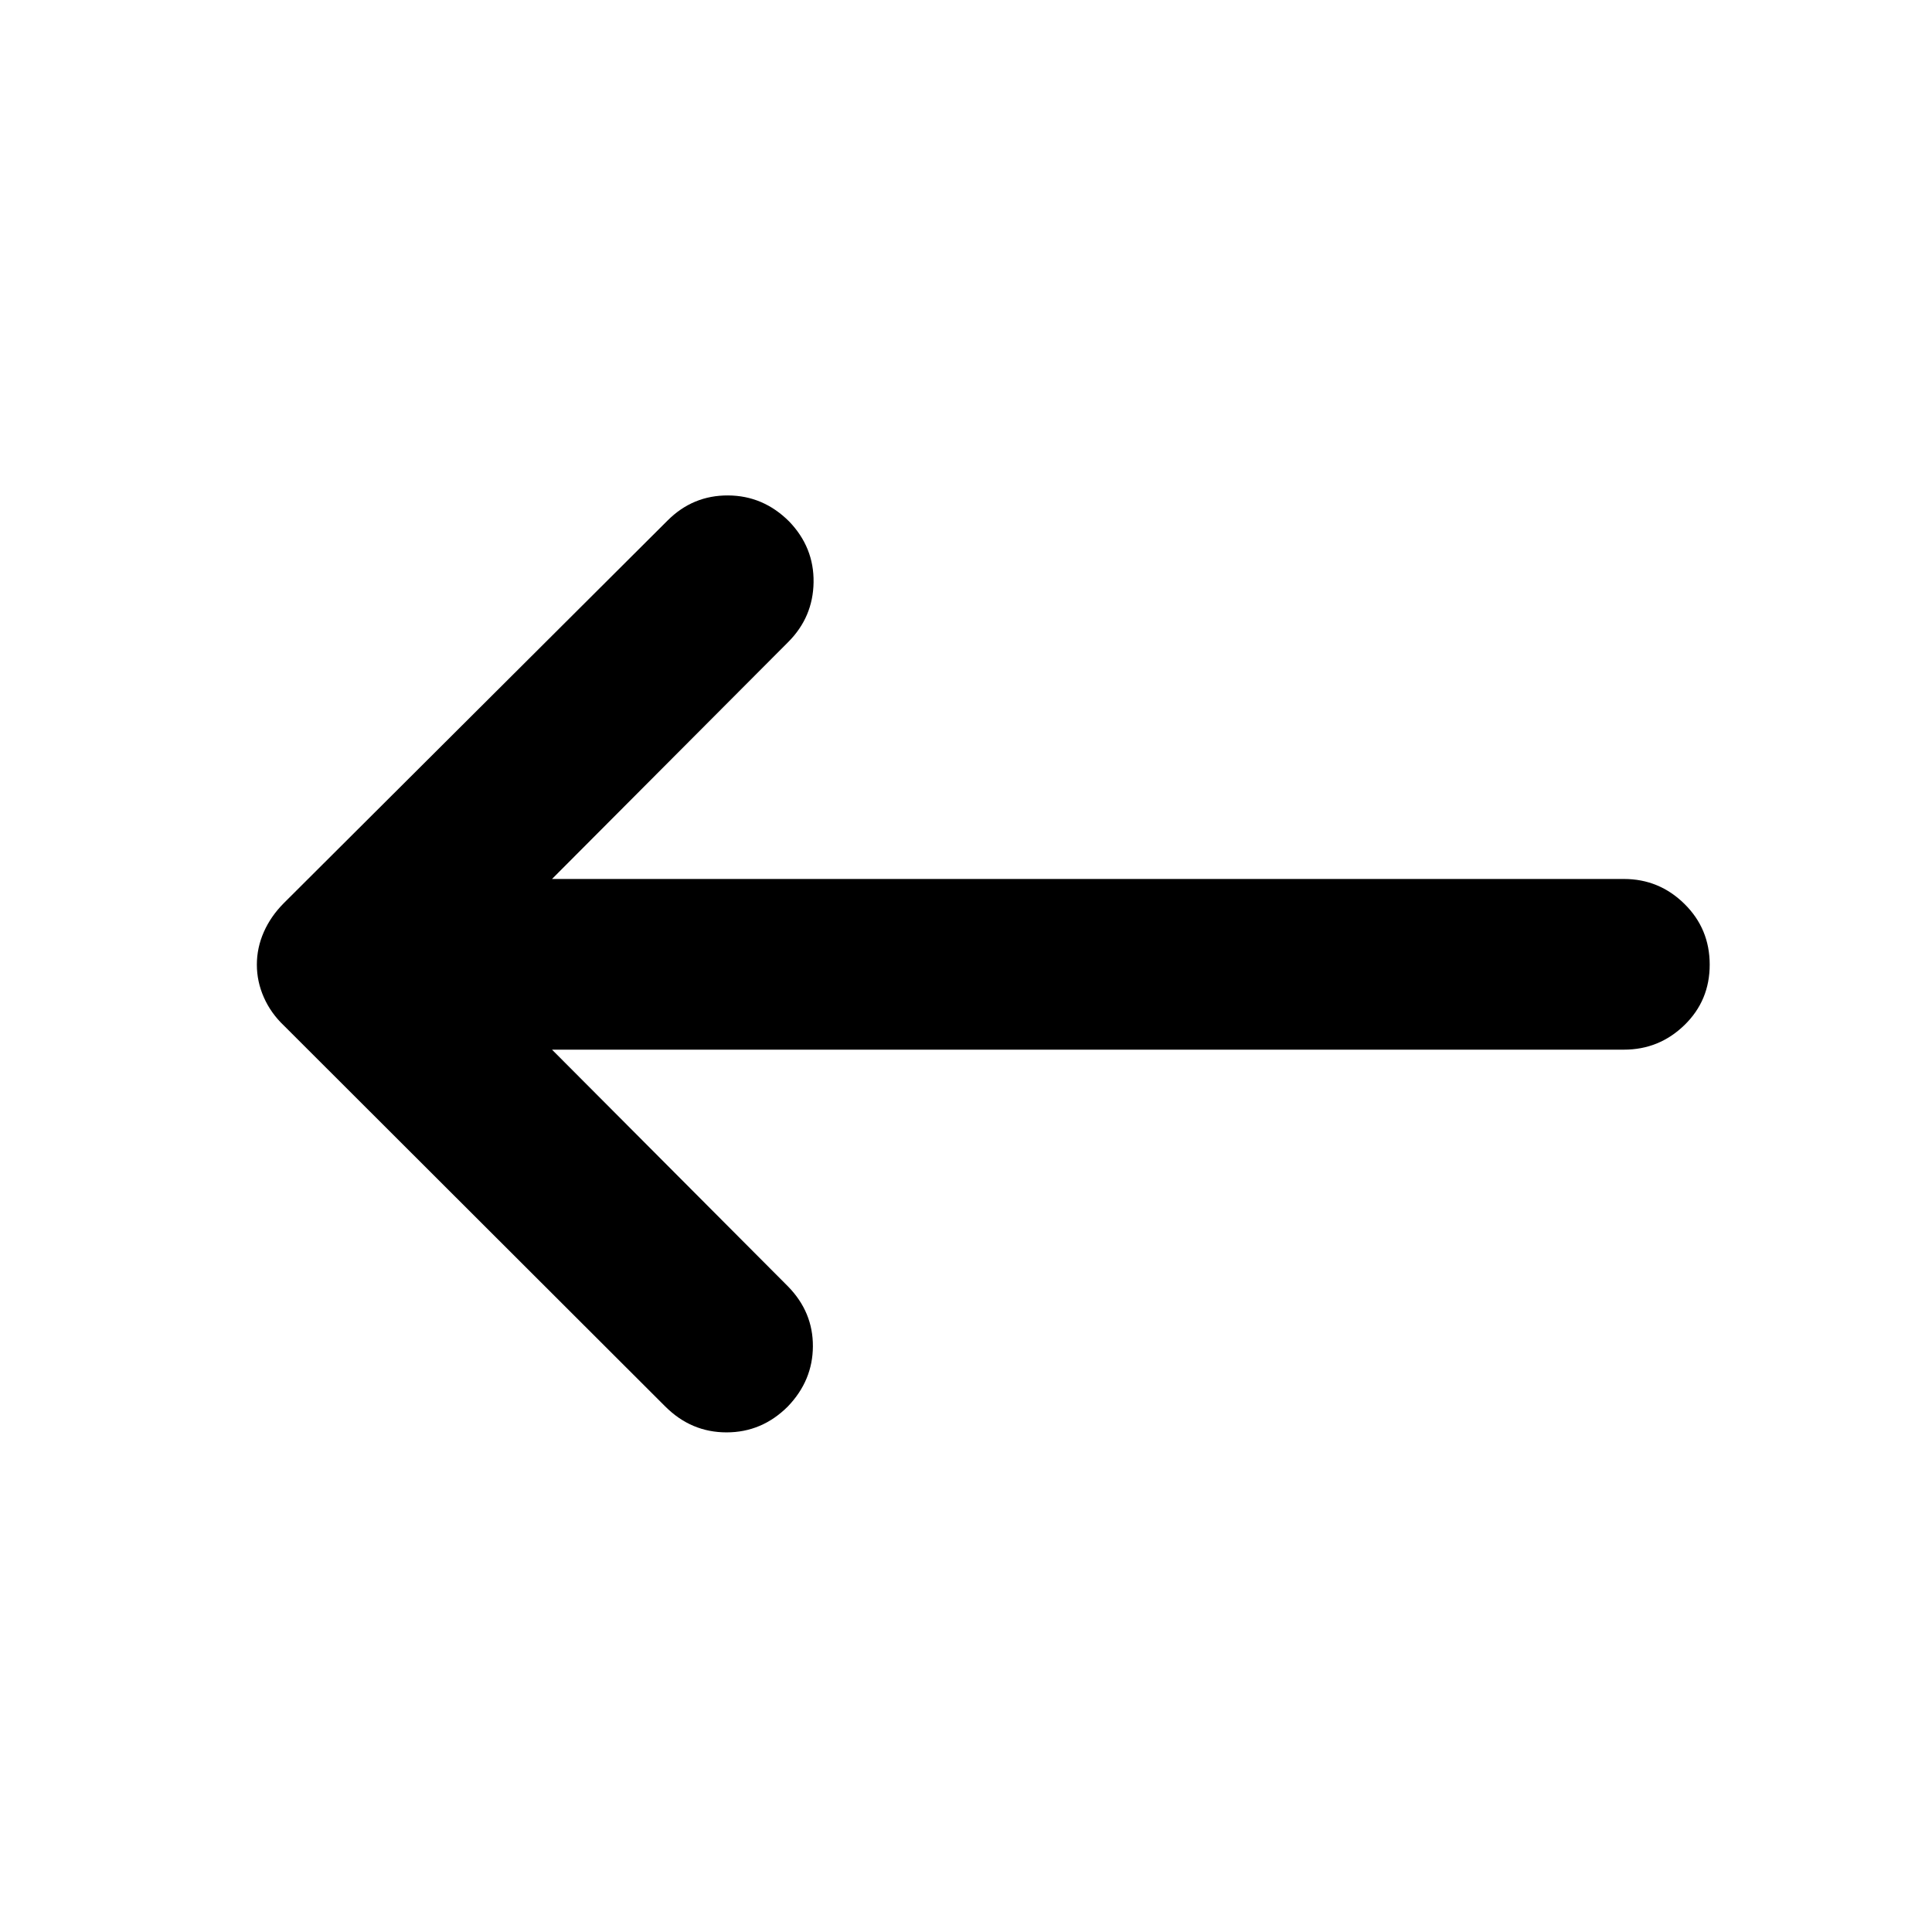 <svg xmlns="http://www.w3.org/2000/svg" height="40" viewBox="0 -960 960 960" width="40"><path d="M274.29-438.43 391.64-320.7q12.37 12.7 12.28 29.7-.08 17-12.45 29.87-12.87 12.87-30.45 12.87-17.59 0-30.46-12.87L141.06-450.4q-6.48-6.15-9.96-14.02-3.47-7.86-3.47-16.25 0-8.38 3.47-16.25 3.48-7.86 9.96-14.35l190.67-190.1q12.54-12.54 30.04-12.45 17.5.08 30.37 12.95 12.37 12.87 12.12 30.2-.25 17.34-12.62 29.71L274.29-523.24h532.63q17.5 0 30.06 12.37 12.56 12.37 12.56 30.2 0 17.84-12.56 30.04t-30.06 12.2H274.29Z"/></svg>